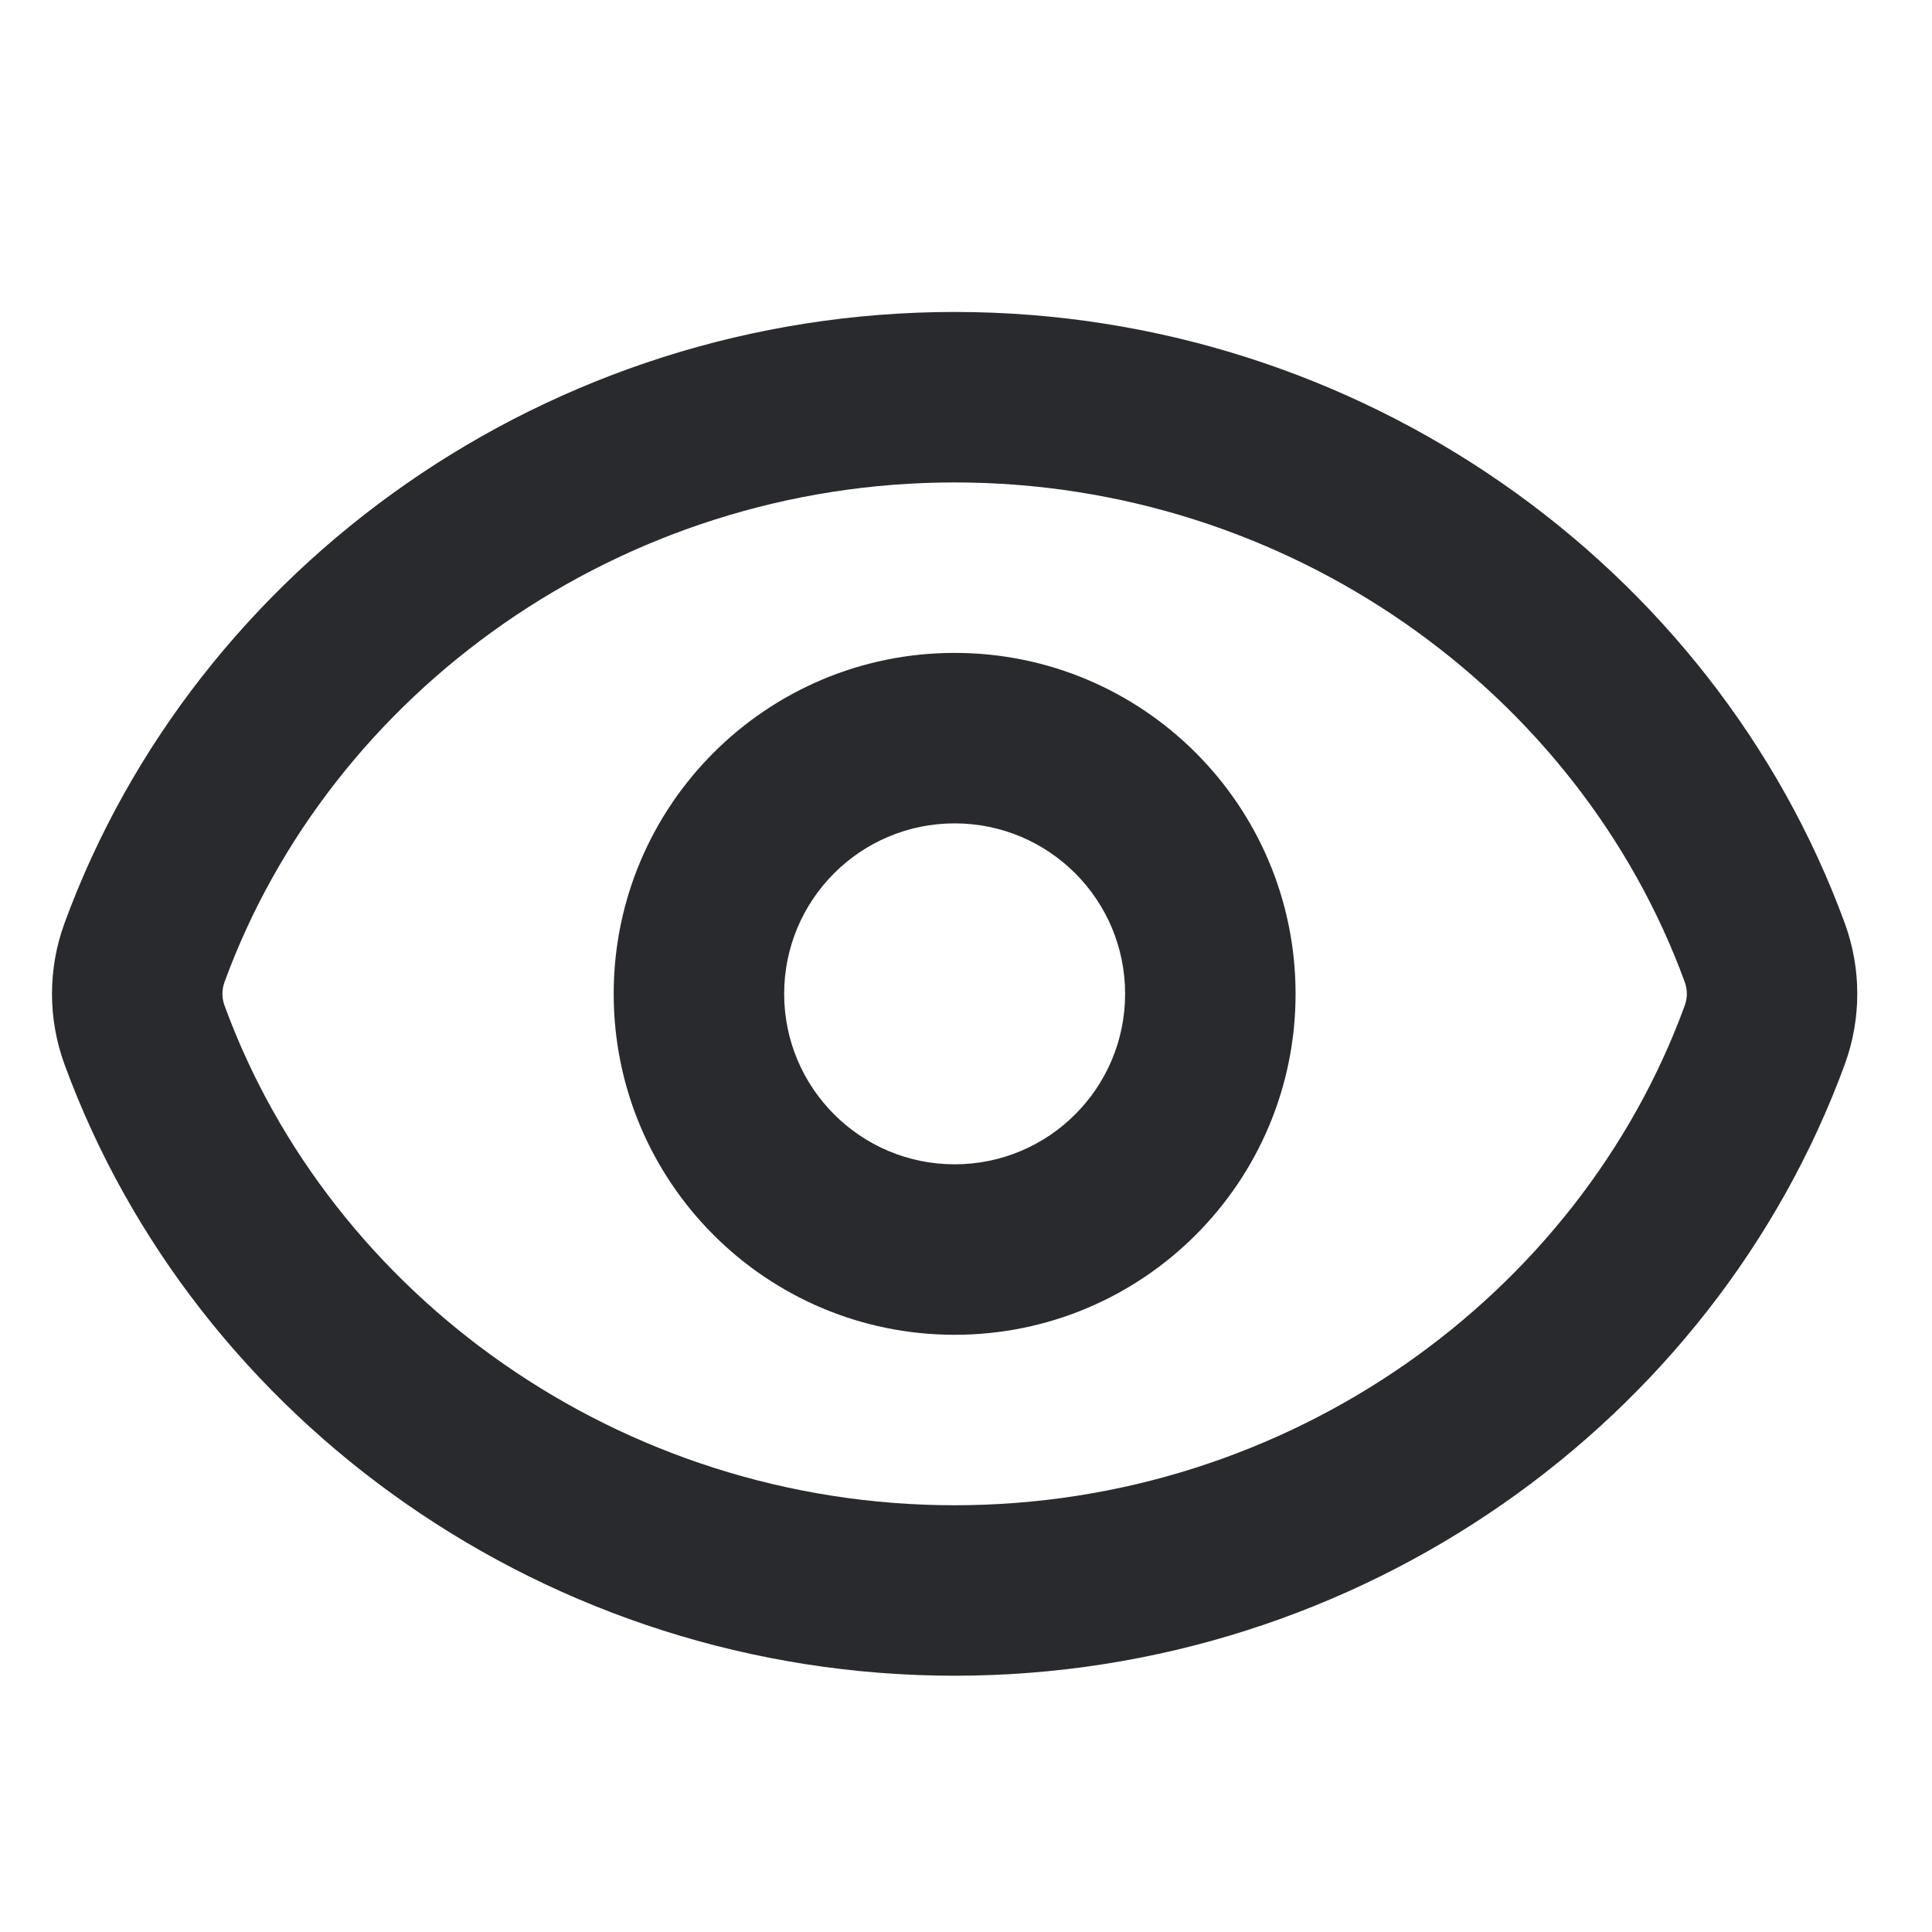 <svg width="17" height="17" viewBox="0 0 17 17" fill="none" xmlns="http://www.w3.org/2000/svg">
<path fill-rule="evenodd" clip-rule="evenodd" d="M8.4 4.245C5.457 4.245 2.909 6.089 1.976 8.64C1.951 8.708 1.951 8.782 1.976 8.849C2.909 11.4 5.457 13.245 8.4 13.245C11.343 13.245 13.891 11.4 14.824 8.849C14.849 8.782 14.849 8.708 14.824 8.64C13.891 6.089 11.343 4.245 8.4 4.245ZM0.567 8.125C1.719 4.977 4.833 2.745 8.4 2.745C11.966 2.745 15.081 4.977 16.233 8.125C16.379 8.525 16.379 8.964 16.233 9.364C15.081 12.512 11.966 14.745 8.4 14.745C4.833 14.745 1.719 12.512 0.567 9.364C0.421 8.964 0.421 8.525 0.567 8.125ZM8.4 7.245C7.572 7.245 6.9 7.916 6.9 8.745C6.9 9.573 7.572 10.245 8.4 10.245C9.229 10.245 9.9 9.573 9.9 8.745C9.9 7.916 9.229 7.245 8.4 7.245ZM5.4 8.745C5.4 7.088 6.743 5.745 8.4 5.745C10.057 5.745 11.4 7.088 11.4 8.745C11.4 10.402 10.057 11.745 8.4 11.745C6.743 11.745 5.4 10.402 5.4 8.745Z" fill="#292A2E"/>
</svg>
